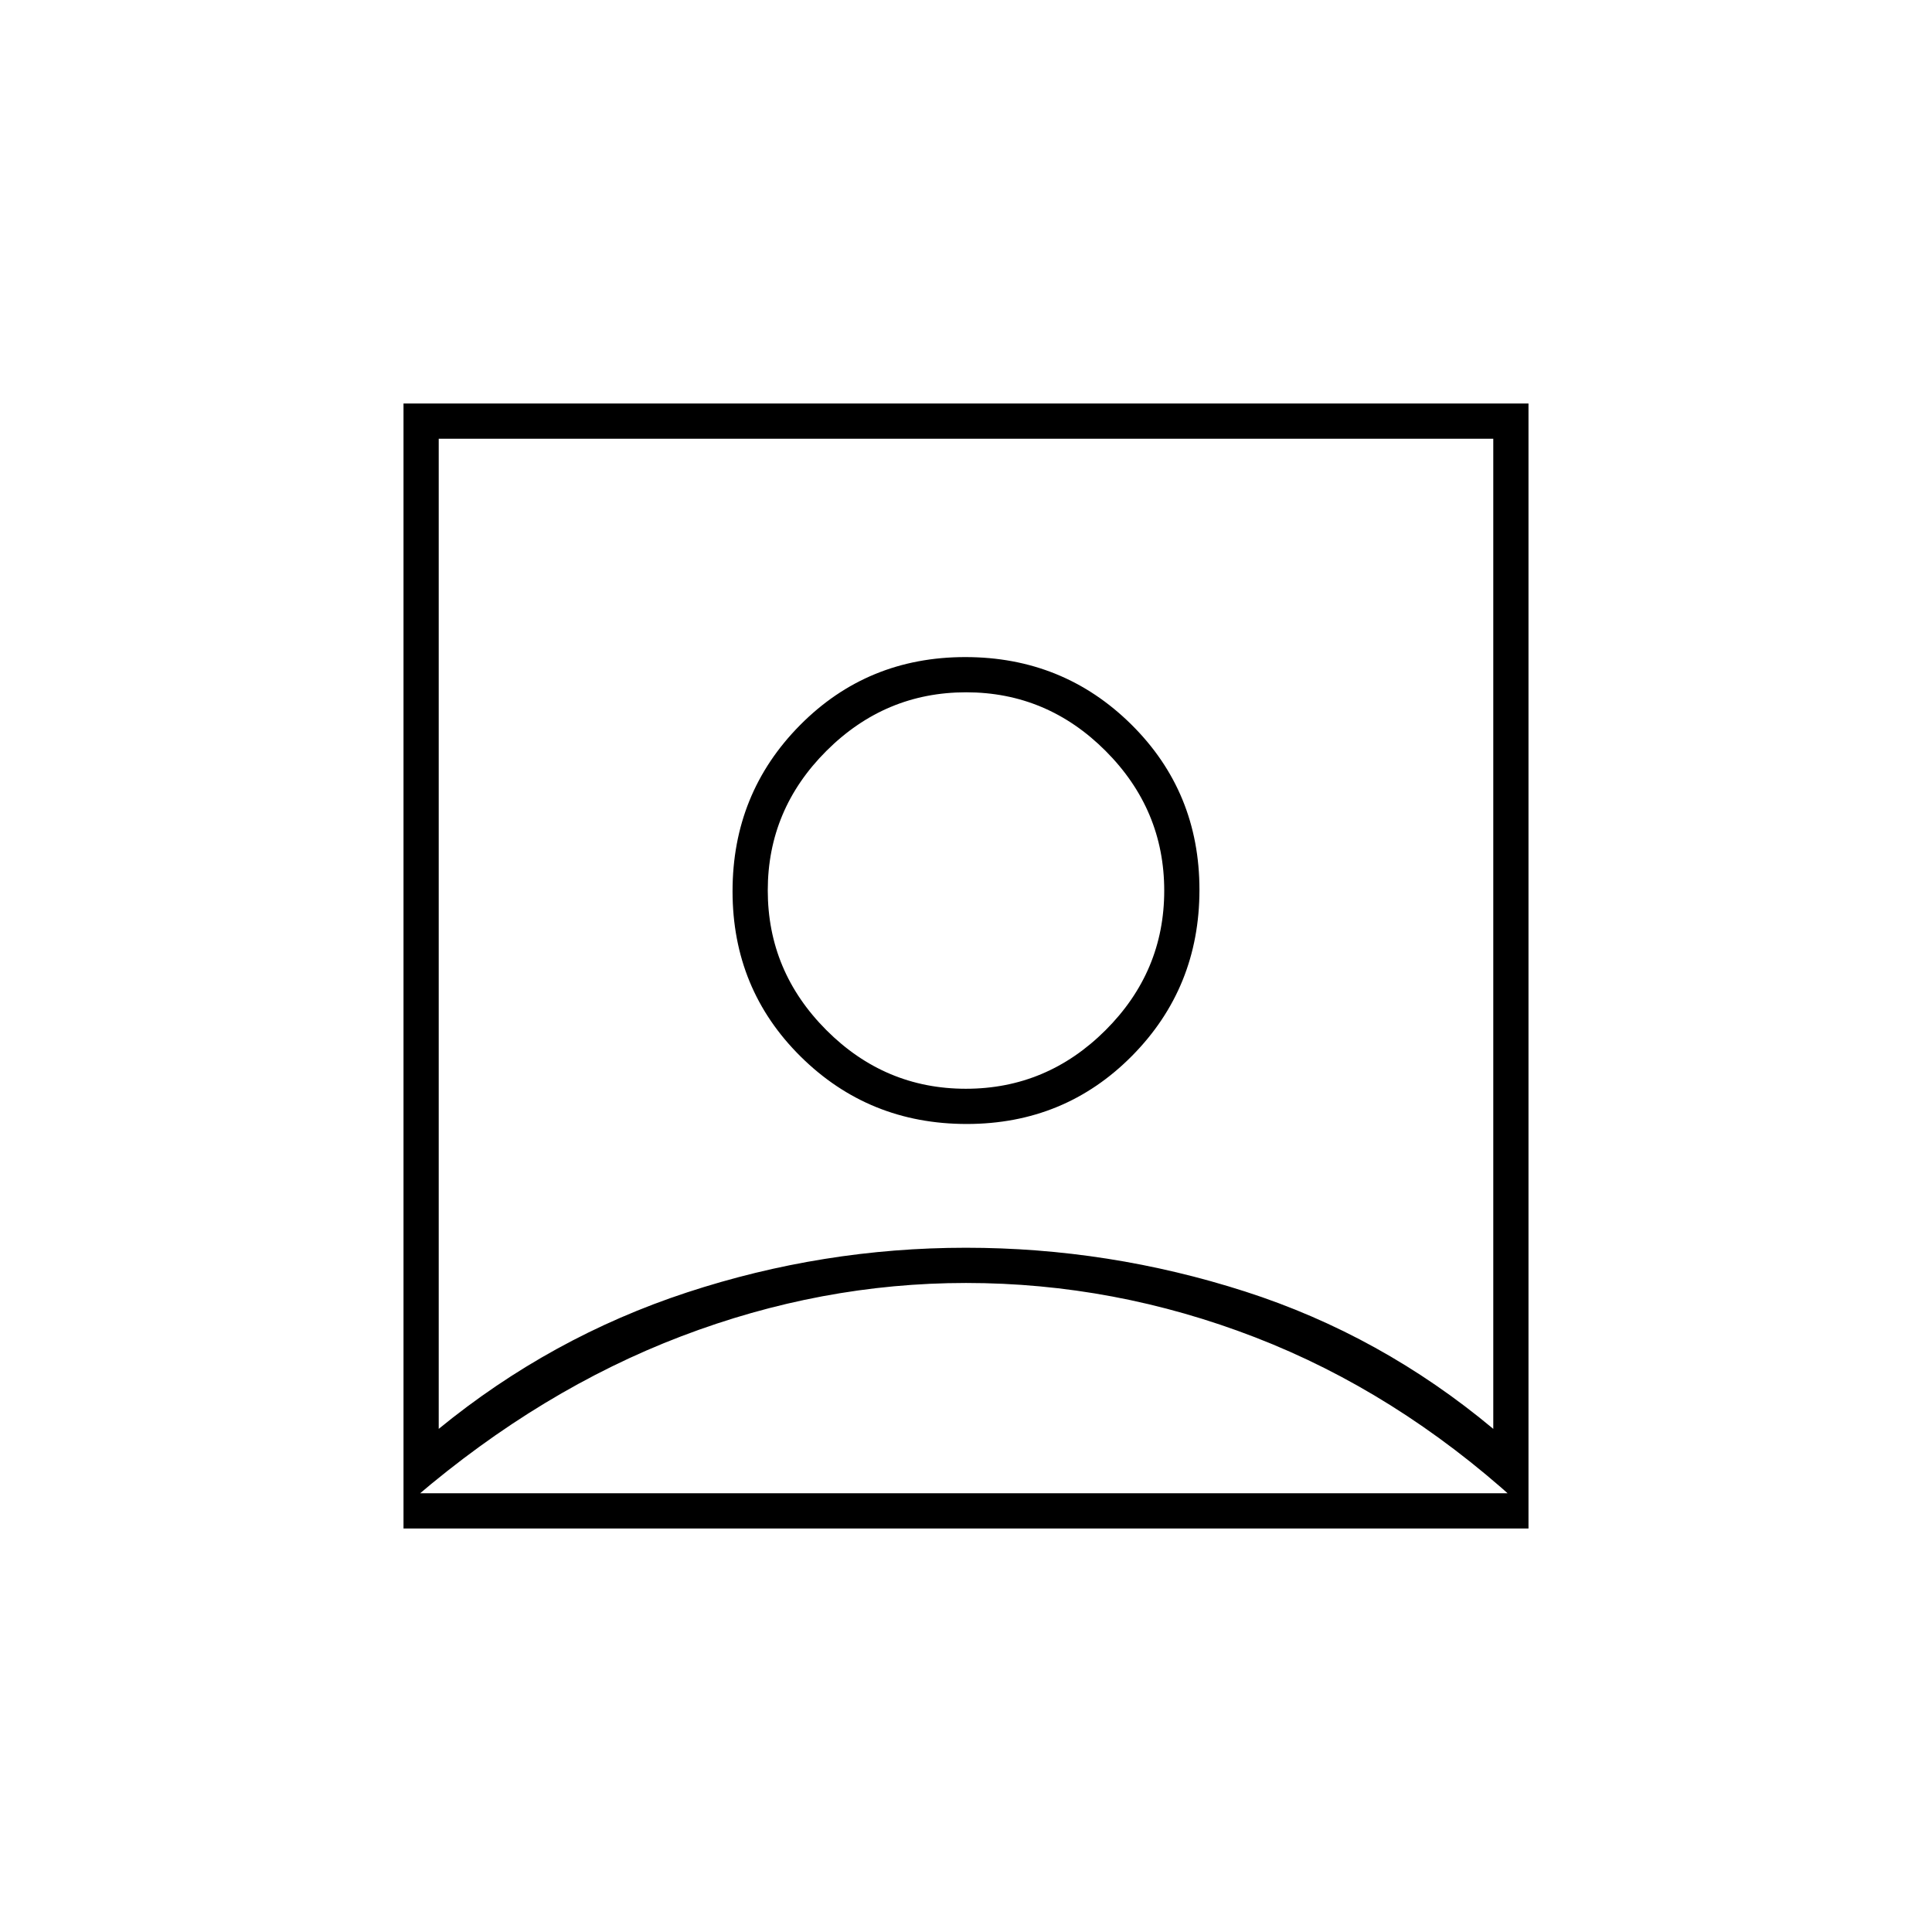 <svg xmlns="http://www.w3.org/2000/svg" height="20" viewBox="0 -960 960 960" width="20"><path d="M218-250q55.69-45.54 123.27-67.77Q408.86-340 479.93-340t138.71 21.73Q686.27-296.54 742-250v-492H218v492Zm262.35-151.5q48.65 0 82.15-33.85 33.5-33.86 33.5-82.5 0-48.65-33.85-82.15-33.86-33.5-82.5-33.5-48.65 0-82.15 33.85-33.5 33.86-33.5 82.5 0 48.65 33.85 82.15 33.86 33.5 82.5 33.5Zm-279.85 201v-559h559v559h-559Zm6-17.5h547v3.89q-60-54.39-129.84-81.39T480-322.5q-72 0-141.5 26.5t-132 79.89V-218Zm273.44-201q-40.23 0-69.34-29.16-29.1-29.17-29.1-69.4 0-40.23 29.16-69.34 29.17-29.1 69.4-29.1 40.23 0 69.34 29.16 29.1 29.17 29.1 69.4 0 40.23-29.16 69.34-29.17 29.1-69.4 29.1Zm.06-122.5Z"/></svg>